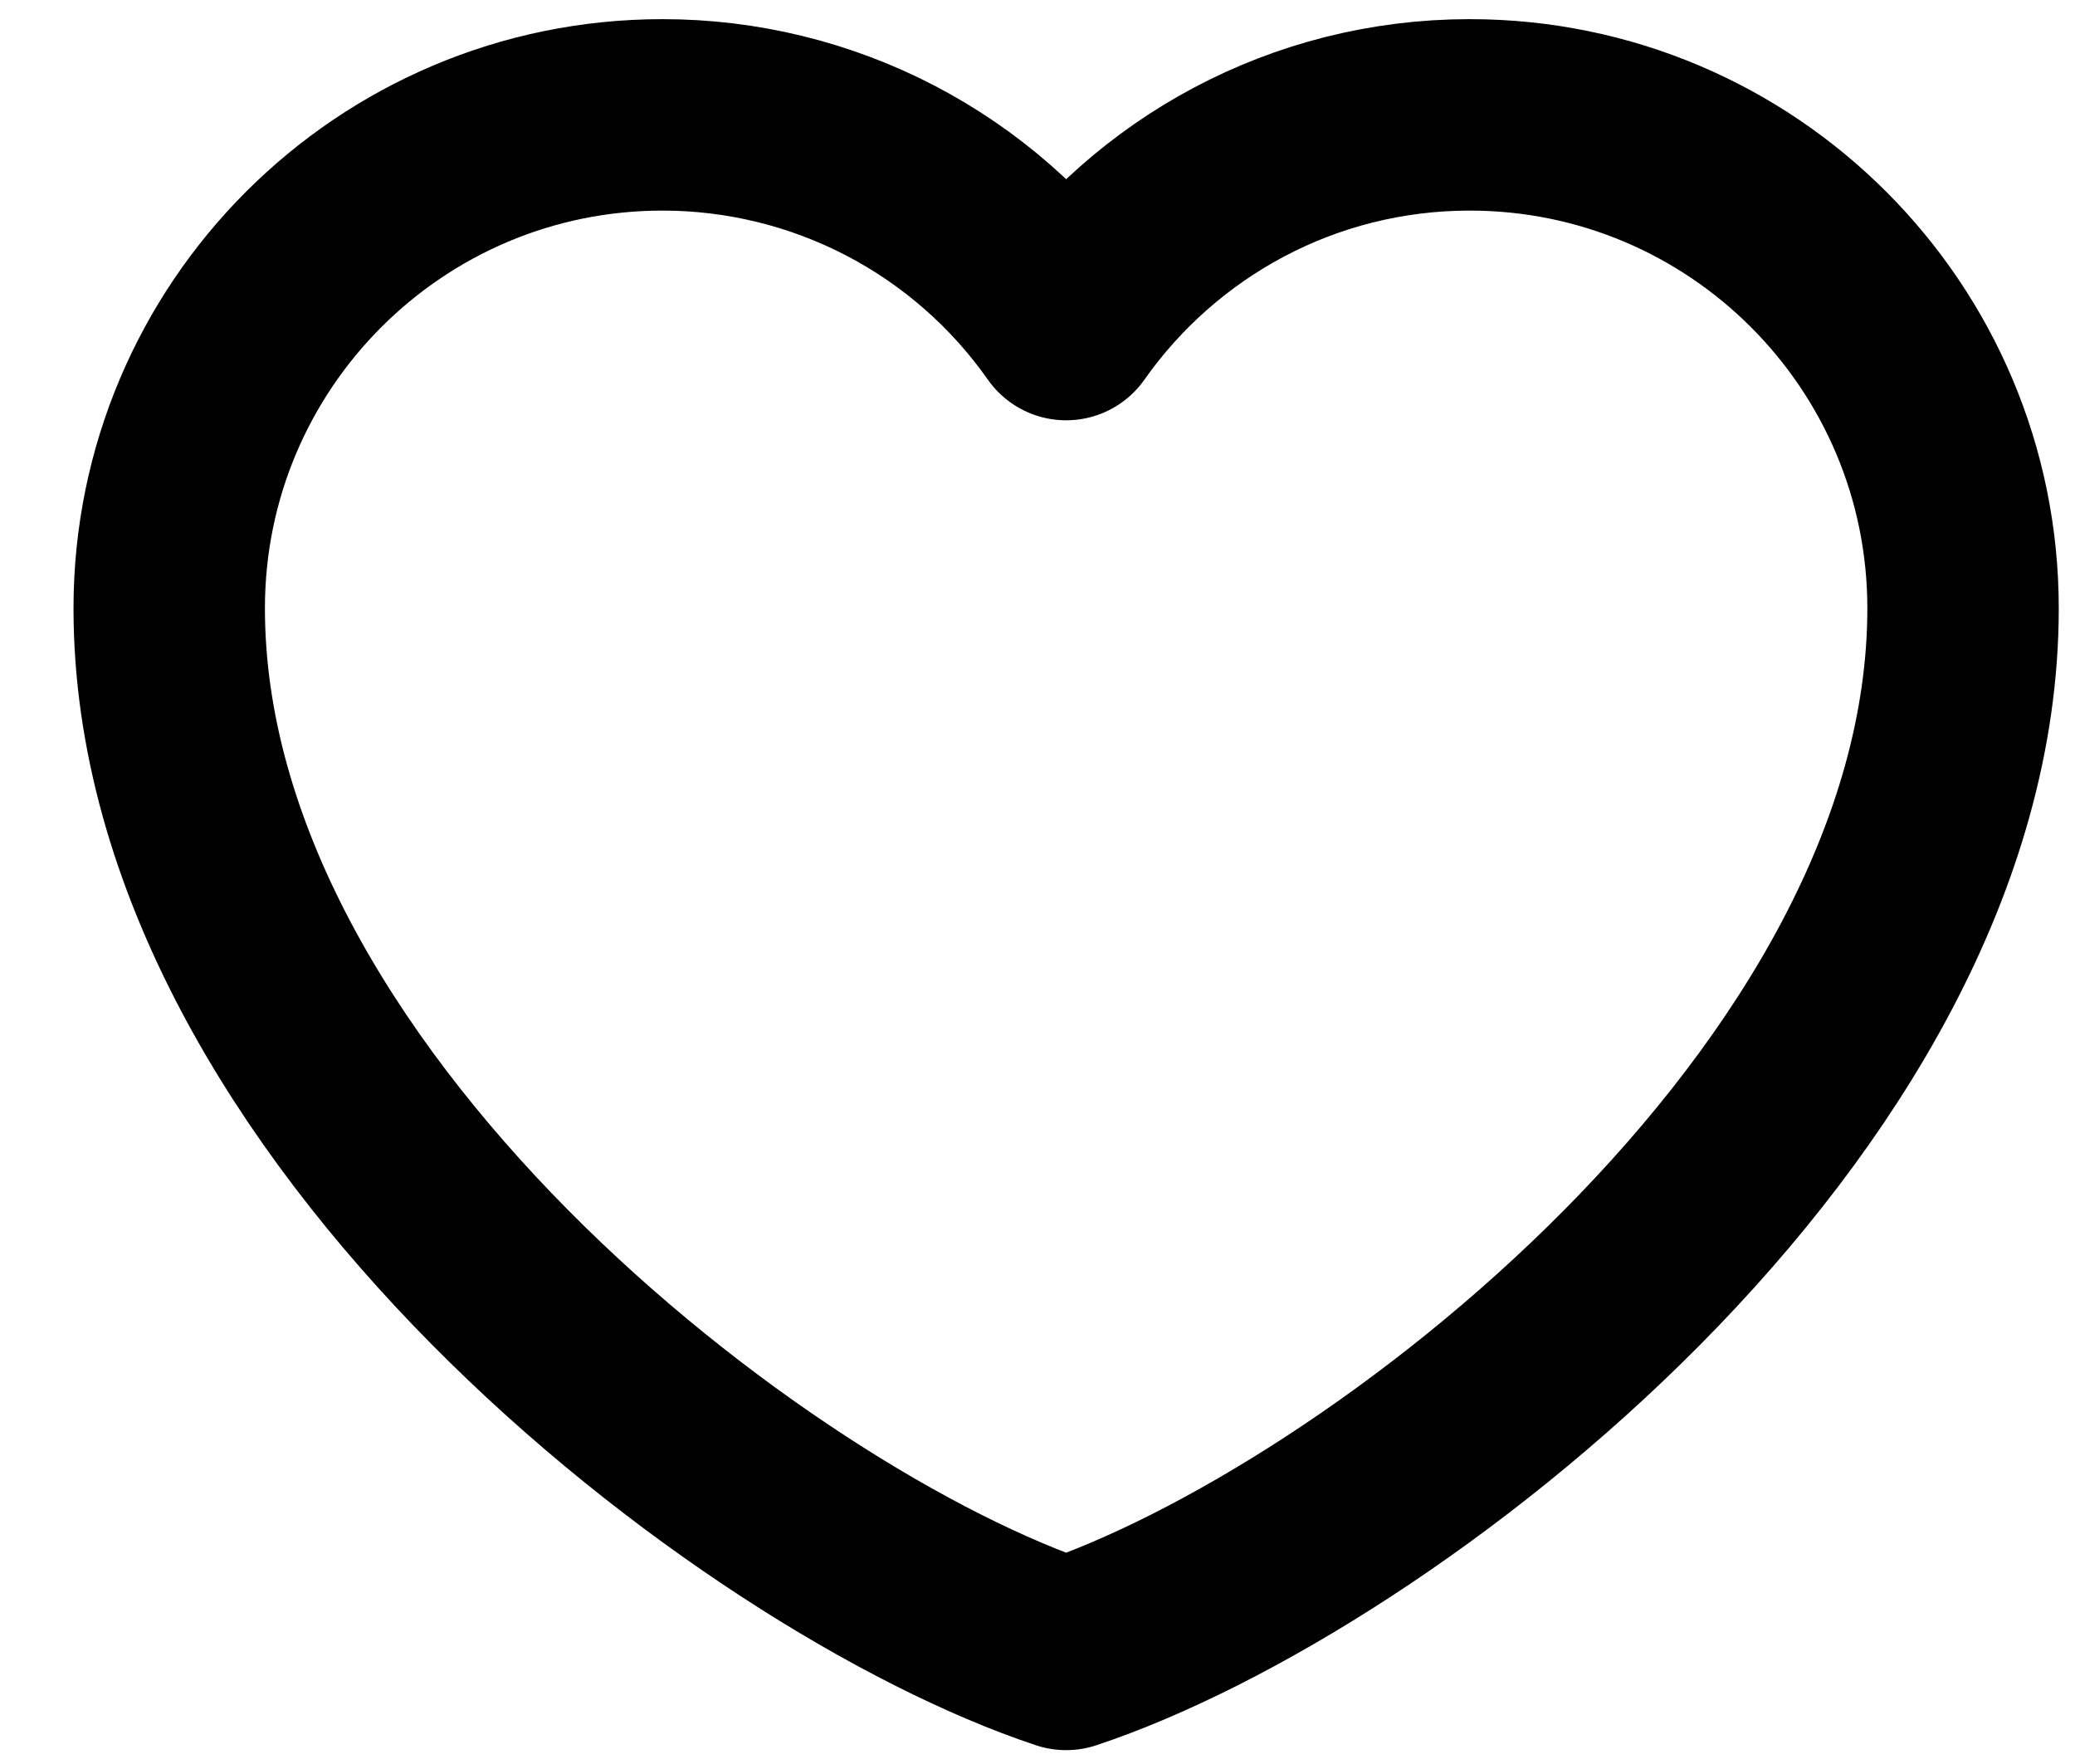 <svg width="20" height="17" viewBox="0 0 20 17" fill="none" xmlns="http://www.w3.org/2000/svg">
<path d="M6.386 1.107C3.76 1.107 1.631 3.236 1.631 5.862C1.631 10.617 7.25 14.939 10.276 15.944C13.301 14.939 18.921 10.617 18.921 5.862C18.921 3.236 16.792 1.107 14.166 1.107C12.558 1.107 11.136 1.906 10.276 3.128C9.837 2.503 9.255 1.994 8.578 1.642C7.9 1.29 7.149 1.107 6.386 1.107Z" stroke="black" stroke-width="1.845" stroke-linecap="round" stroke-linejoin="round"/>
</svg>
